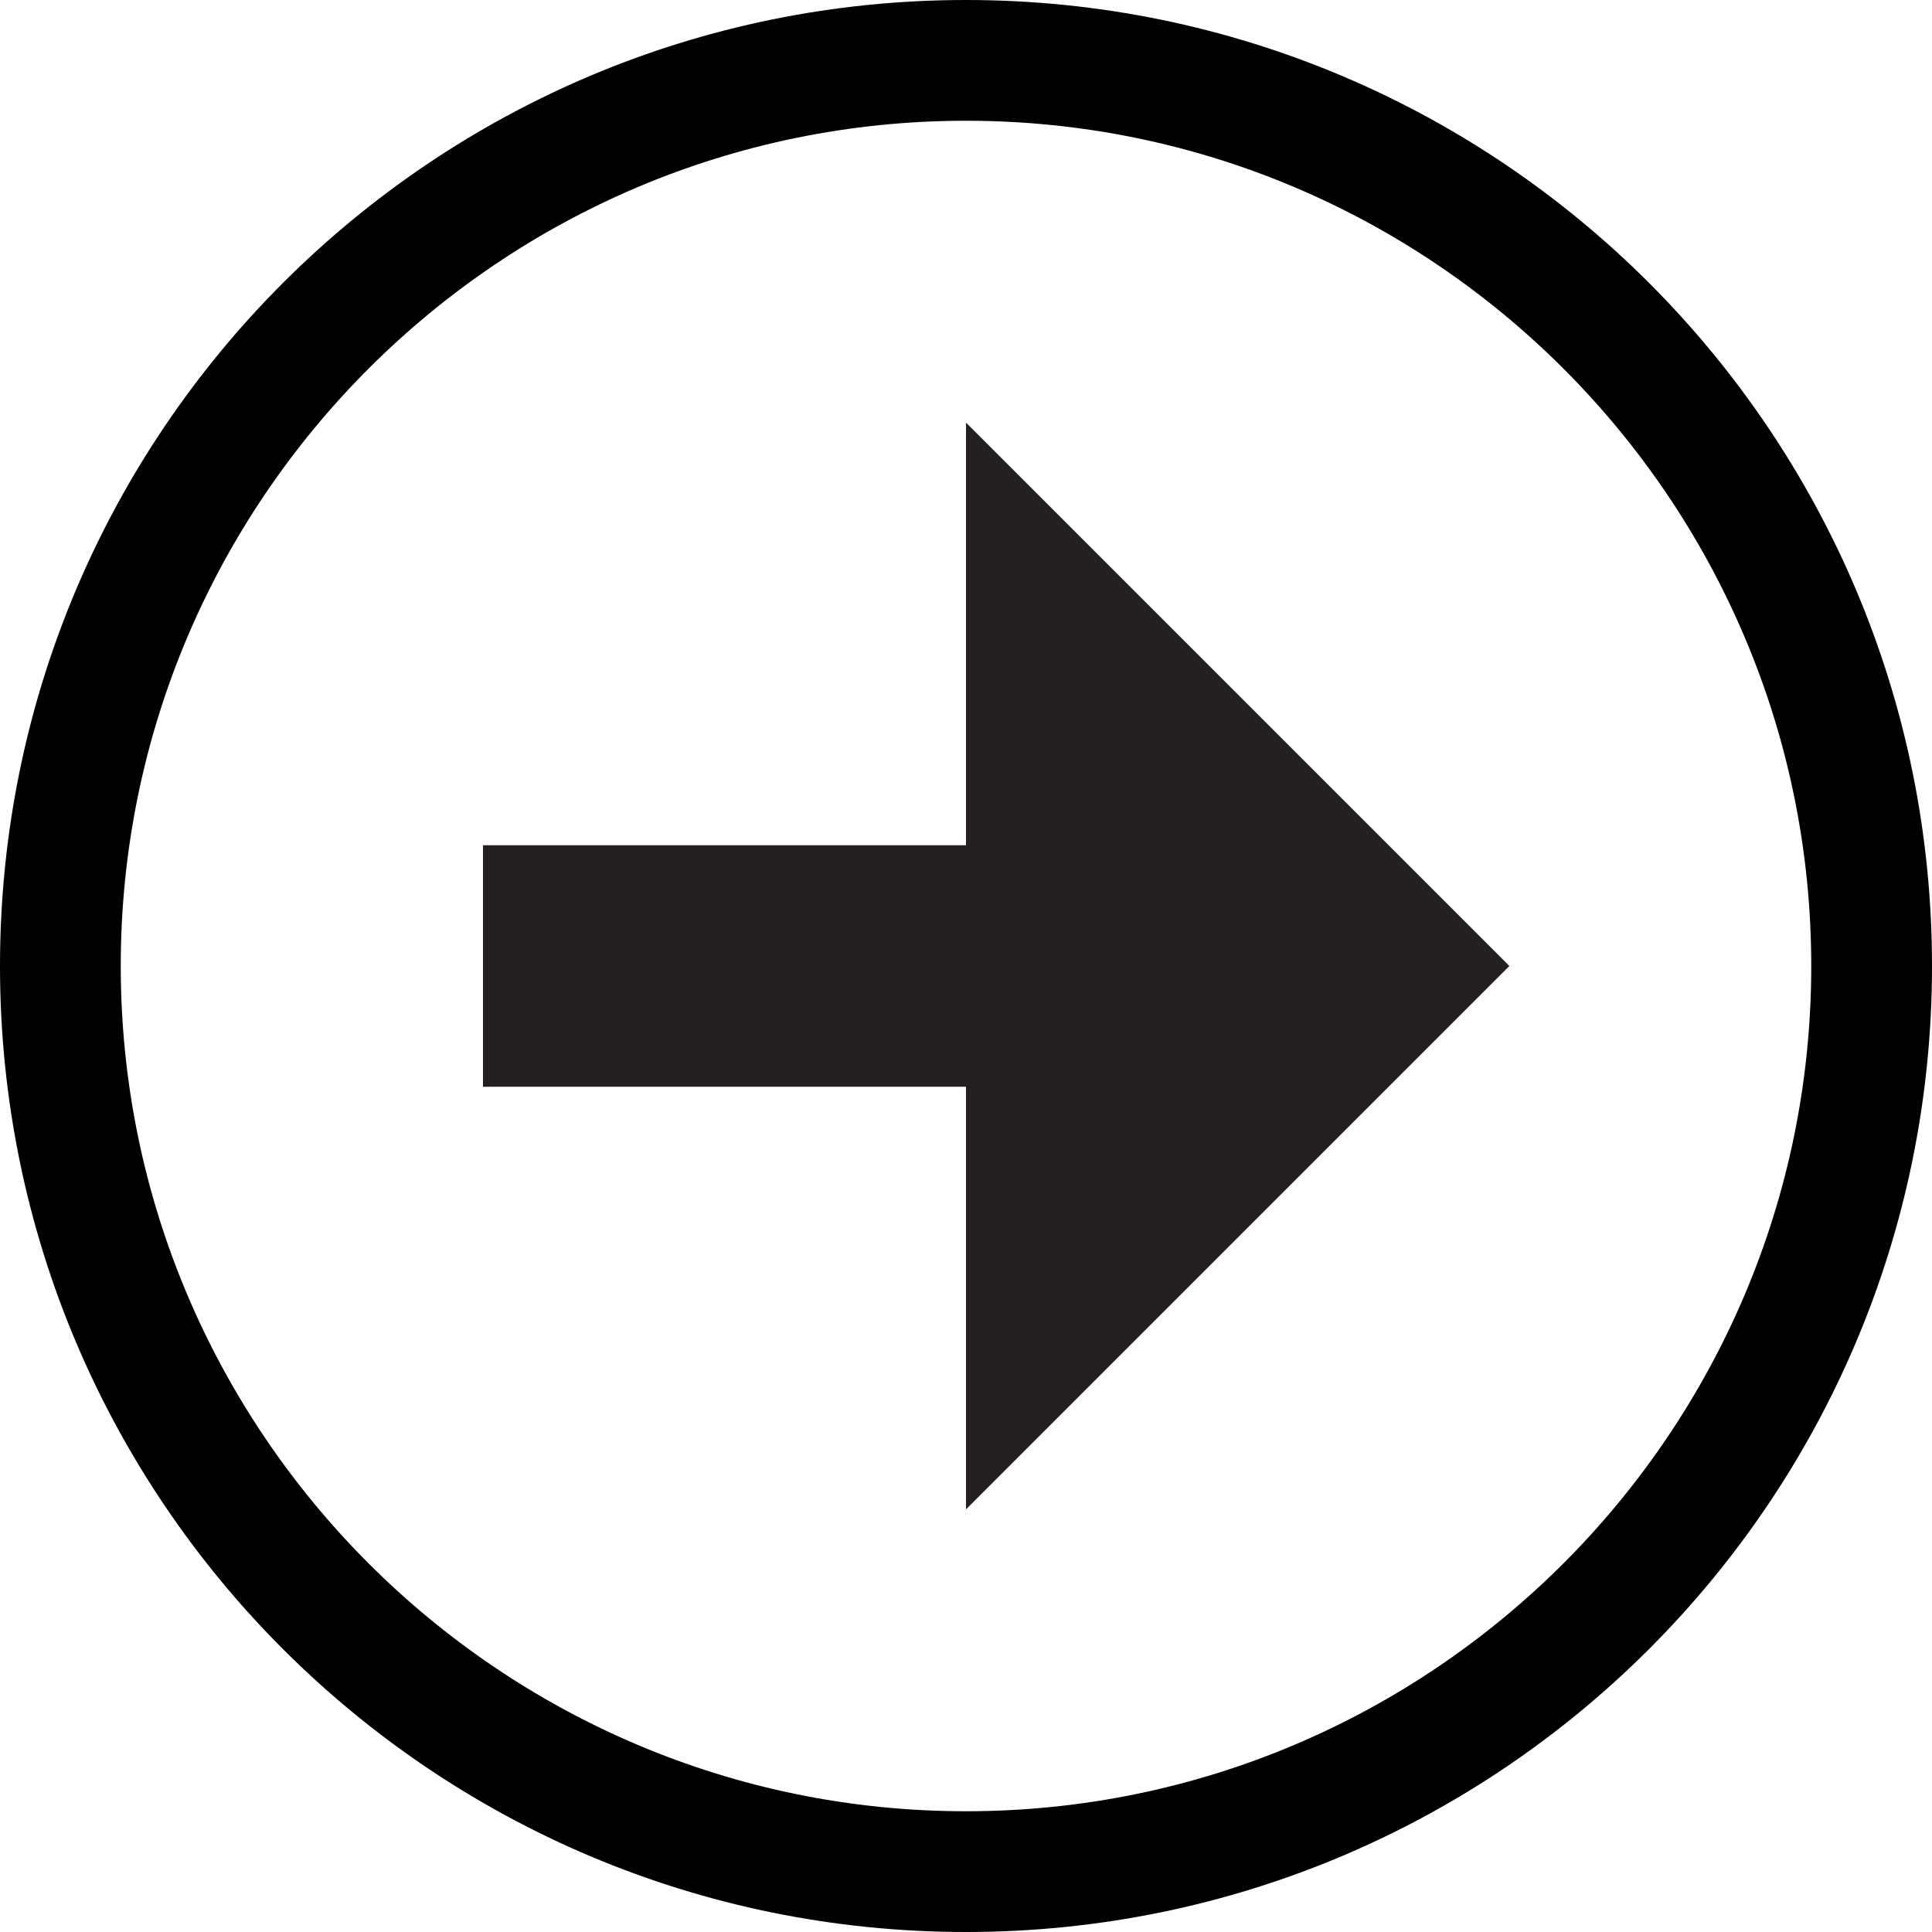 <?xml version="1.0" encoding="utf-8"?>
<!-- Generator: Adobe Illustrator 19.1.0, SVG Export Plug-In . SVG Version: 6.00 Build 0)  -->
<!DOCTYPE svg PUBLIC "-//W3C//DTD SVG 1.1//EN" "http://www.w3.org/Graphics/SVG/1.1/DTD/svg11.dtd">
<svg version="1.1" id="Lag_1" xmlns="http://www.w3.org/2000/svg" xmlns:xlink="http://www.w3.org/1999/xlink" x="0px" y="0px"
	 viewBox="-41.5 676.5 32 32" style="enable-background:new -41.5 676.5 32 32;" xml:space="preserve">
<style type="text/css">
	.st0{fill:none;}
	.st1{fill:#231F20;}
</style>
<rect x="-41.5" y="676.5" class="st0" width="32" height="32"/>
<rect x="-41.5" y="676.5" class="st0" width="32" height="32"/>
<path d="M-25.5,678.5c7.72,0,14,6.28,14,14s-6.28,14-14,14c-7.72,0-14-6.28-14-14
	S-33.219,678.5-25.5,678.5 M-25.5,676.5c-8.836,0-16,7.163-16,16s7.164,16,16,16
	c8.836,0,16-7.163,16-16S-16.663,676.5-25.5,676.5L-25.5,676.5z"/>
<rect x="-33.5" y="690.5" class="st1" width="14" height="4"/>
<polyline class="st1" points="-25.5,683.5 -16.5,692.5 -25.5,701.5 "/>
</svg>
